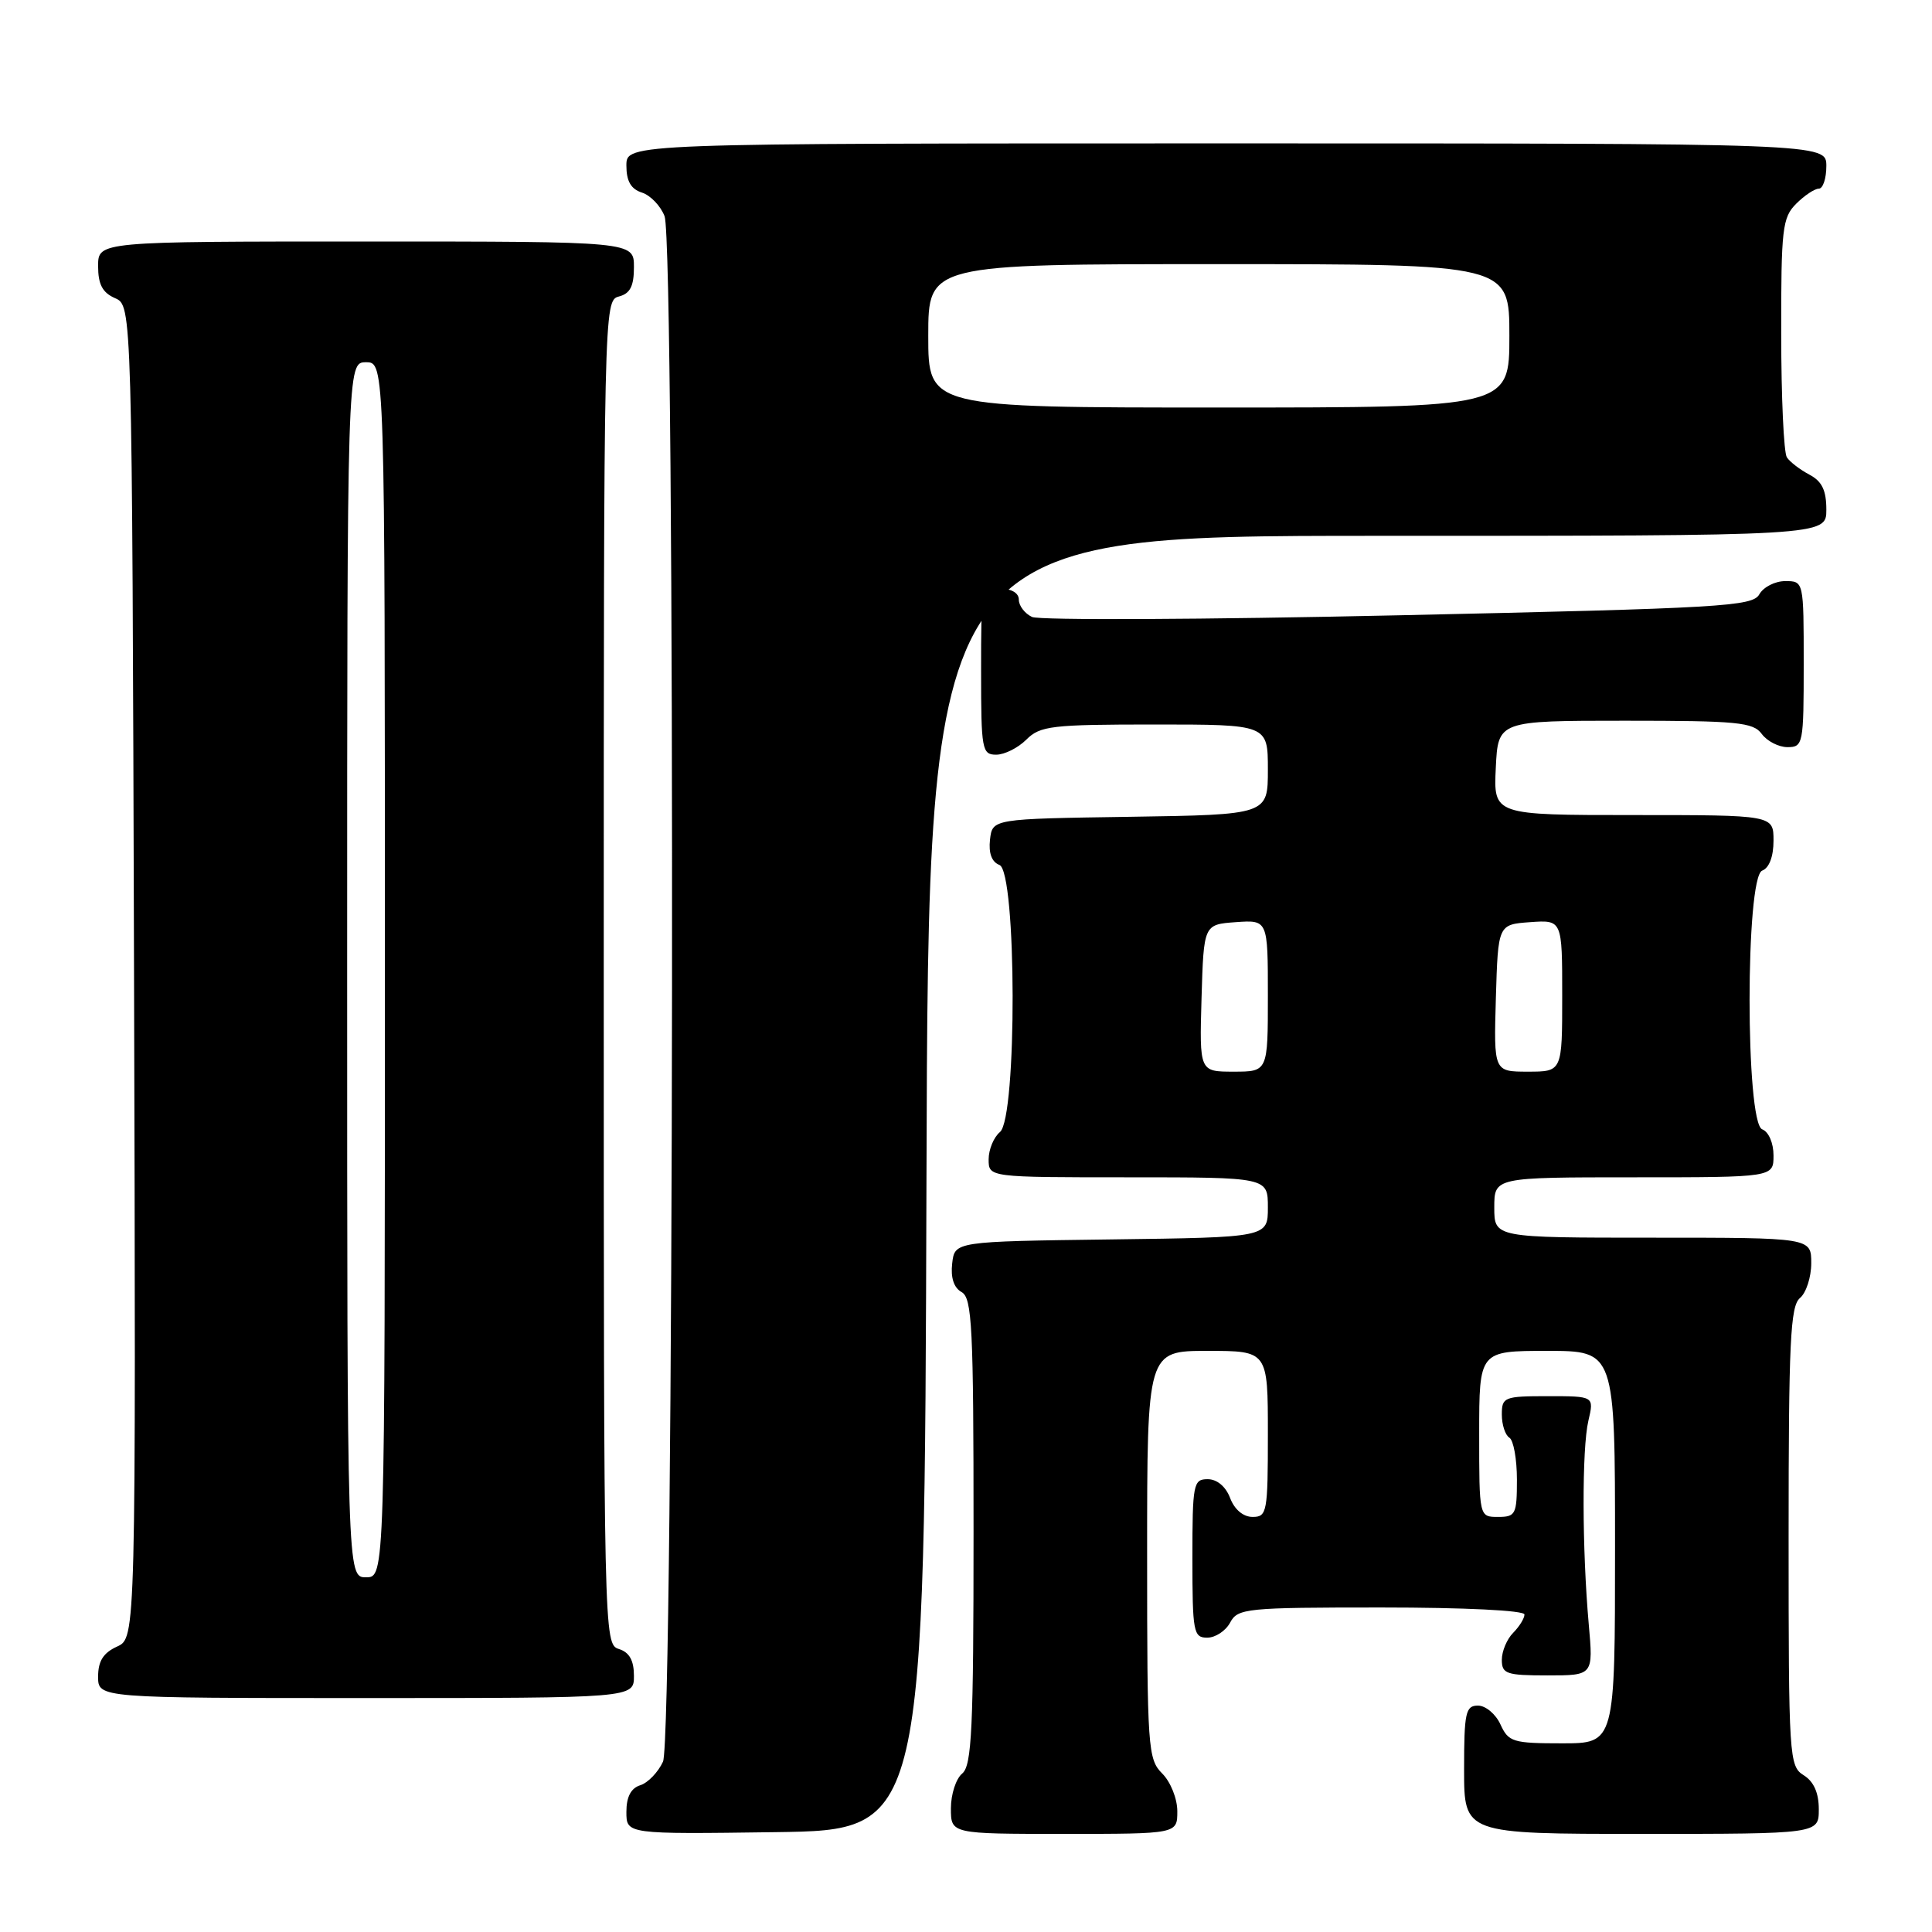 <?xml version="1.0" encoding="UTF-8" standalone="no"?>
<!DOCTYPE svg PUBLIC "-//W3C//DTD SVG 1.1//EN" "http://www.w3.org/Graphics/SVG/1.1/DTD/svg11.dtd" >
<svg xmlns="http://www.w3.org/2000/svg" xmlns:xlink="http://www.w3.org/1999/xlink" version="1.1" viewBox="0 0 256 256">
 <g >
 <path fill="currentColor"
d=" M 122.76 156.75 C 123.01 71.00 123.01 71.00 182.51 71.00 C 242.00 71.00 242.00 71.00 242.00 67.54 C 242.00 64.96 241.42 63.77 239.75 62.89 C 238.51 62.23 237.17 61.21 236.77 60.60 C 236.36 60.00 236.02 52.64 236.02 44.25 C 236.00 30.32 236.17 28.83 238.00 27.00 C 239.10 25.90 240.45 25.00 241.00 25.00 C 241.55 25.00 242.00 23.65 242.00 22.00 C 242.00 19.00 242.00 19.00 162.50 19.00 C 83.00 19.00 83.00 19.00 83.00 21.93 C 83.00 24.01 83.60 25.05 85.06 25.52 C 86.19 25.88 87.54 27.29 88.06 28.65 C 89.51 32.47 89.31 230.23 87.85 233.43 C 87.21 234.82 85.86 236.23 84.85 236.55 C 83.60 236.94 83.00 238.09 83.00 240.09 C 83.00 243.04 83.00 243.04 102.75 242.77 C 122.50 242.50 122.50 242.50 122.76 156.75 Z  M 156.00 240.00 C 156.00 238.33 155.11 236.11 154.00 235.00 C 152.10 233.10 152.00 231.67 152.00 206.00 C 152.00 179.00 152.00 179.00 160.00 179.00 C 168.00 179.00 168.00 179.00 168.00 190.00 C 168.00 200.38 167.89 201.00 165.98 201.00 C 164.74 201.00 163.58 200.03 163.00 198.50 C 162.42 196.97 161.26 196.00 160.02 196.00 C 158.12 196.00 158.00 196.62 158.00 206.50 C 158.00 216.27 158.14 217.00 159.96 217.00 C 161.05 217.00 162.41 216.10 163.00 215.00 C 164.01 213.11 165.09 213.00 183.04 213.00 C 194.04 213.00 202.00 213.39 202.00 213.93 C 202.00 214.44 201.32 215.53 200.50 216.36 C 199.68 217.18 199.00 218.79 199.00 219.93 C 199.00 221.80 199.60 222.00 205.06 222.00 C 211.12 222.00 211.12 222.00 210.52 215.25 C 209.63 205.23 209.60 191.94 210.47 188.25 C 211.23 185.00 211.23 185.00 205.11 185.00 C 199.30 185.00 199.00 185.12 199.00 187.44 C 199.00 188.78 199.45 190.16 200.00 190.50 C 200.55 190.84 201.00 193.34 201.00 196.06 C 201.00 200.66 200.83 201.00 198.50 201.00 C 196.00 201.00 196.00 201.00 196.00 190.00 C 196.00 179.00 196.00 179.00 205.00 179.00 C 214.00 179.00 214.00 179.00 214.00 205.00 C 214.00 231.00 214.00 231.00 206.98 231.00 C 200.46 231.00 199.88 230.82 198.82 228.50 C 198.19 227.12 196.85 226.00 195.84 226.00 C 194.20 226.00 194.00 226.91 194.00 234.50 C 194.00 243.00 194.00 243.00 217.50 243.00 C 241.00 243.00 241.00 243.00 241.00 239.74 C 241.00 237.56 240.34 236.07 239.00 235.23 C 237.07 234.03 237.00 232.90 237.00 203.61 C 237.00 177.84 237.23 173.06 238.50 172.00 C 239.32 171.32 240.00 169.24 240.00 167.38 C 240.00 164.00 240.00 164.00 219.00 164.00 C 198.00 164.00 198.00 164.00 198.00 160.00 C 198.00 156.00 198.00 156.00 216.50 156.00 C 235.00 156.00 235.00 156.00 235.00 153.11 C 235.00 151.46 234.36 149.97 233.50 149.64 C 231.27 148.78 231.27 116.22 233.50 115.36 C 234.43 115.01 235.00 113.49 235.00 111.39 C 235.00 108.00 235.00 108.00 216.45 108.00 C 197.90 108.00 197.90 108.00 198.20 101.75 C 198.50 95.50 198.50 95.50 215.33 95.50 C 230.21 95.50 232.31 95.70 233.44 97.25 C 234.15 98.21 235.68 99.00 236.86 99.00 C 238.92 99.00 239.00 98.57 239.00 88.00 C 239.00 77.00 239.00 77.00 236.55 77.00 C 235.20 77.00 233.66 77.79 233.12 78.75 C 232.23 80.35 228.24 80.59 185.32 81.53 C 159.57 82.10 137.71 82.20 136.75 81.75 C 135.79 81.30 135.00 80.27 135.00 79.46 C 135.00 78.57 134.03 78.00 132.50 78.00 C 130.00 78.00 130.00 78.00 130.00 89.00 C 130.00 99.33 130.12 100.00 132.00 100.00 C 133.10 100.00 134.90 99.10 136.00 98.00 C 137.82 96.18 139.33 96.00 153.00 96.00 C 168.00 96.00 168.00 96.00 168.00 101.98 C 168.00 107.95 168.00 107.95 149.75 108.23 C 131.50 108.50 131.50 108.50 131.18 111.26 C 130.98 113.05 131.41 114.22 132.43 114.61 C 134.72 115.49 134.78 148.11 132.50 150.00 C 131.68 150.68 131.00 152.31 131.00 153.62 C 131.00 156.00 131.00 156.00 149.50 156.00 C 168.00 156.00 168.00 156.00 168.00 159.98 C 168.00 163.96 168.00 163.96 147.25 164.23 C 126.50 164.50 126.50 164.50 126.17 167.41 C 125.95 169.30 126.39 170.64 127.42 171.21 C 128.81 171.99 129.00 175.85 129.00 202.93 C 129.00 229.11 128.77 233.94 127.50 235.00 C 126.67 235.68 126.00 237.76 126.00 239.62 C 126.00 243.00 126.00 243.00 141.00 243.00 C 156.00 243.00 156.00 243.00 156.00 240.00 Z  M 84.00 222.07 C 84.00 220.01 83.40 218.94 82.00 218.50 C 80.02 217.87 80.00 216.99 80.00 128.84 C 80.00 40.65 80.02 39.81 82.00 39.29 C 83.50 38.90 84.00 37.93 84.00 35.38 C 84.00 32.00 84.00 32.00 48.50 32.00 C 13.00 32.00 13.00 32.00 13.00 35.26 C 13.00 37.69 13.58 38.78 15.25 39.51 C 17.50 40.50 17.50 40.50 17.76 128.77 C 18.01 217.04 18.01 217.04 15.51 218.18 C 13.69 219.01 13.00 220.10 13.00 222.16 C 13.00 225.00 13.00 225.00 48.50 225.00 C 84.00 225.00 84.00 225.00 84.00 222.07 Z  M 123.00 44.50 C 123.00 35.00 123.00 35.00 161.50 35.00 C 200.00 35.00 200.00 35.00 200.00 44.50 C 200.00 54.00 200.00 54.00 161.50 54.00 C 123.00 54.00 123.00 54.00 123.00 44.50 Z  M 159.21 132.25 C 159.50 122.50 159.50 122.50 163.75 122.19 C 168.00 121.89 168.00 121.89 168.00 131.94 C 168.00 142.00 168.00 142.00 163.46 142.00 C 158.93 142.00 158.93 142.00 159.21 132.25 Z  M 198.21 132.25 C 198.50 122.50 198.50 122.50 202.75 122.19 C 207.00 121.89 207.00 121.89 207.00 131.94 C 207.00 142.00 207.00 142.00 202.46 142.00 C 197.93 142.00 197.93 142.00 198.21 132.25 Z  M 46.00 128.50 C 46.00 48.00 46.00 48.00 48.50 48.00 C 51.00 48.00 51.00 48.00 51.00 128.50 C 51.00 209.00 51.00 209.00 48.50 209.00 C 46.00 209.00 46.00 209.00 46.00 128.50 Z "/>
</g>
</svg>